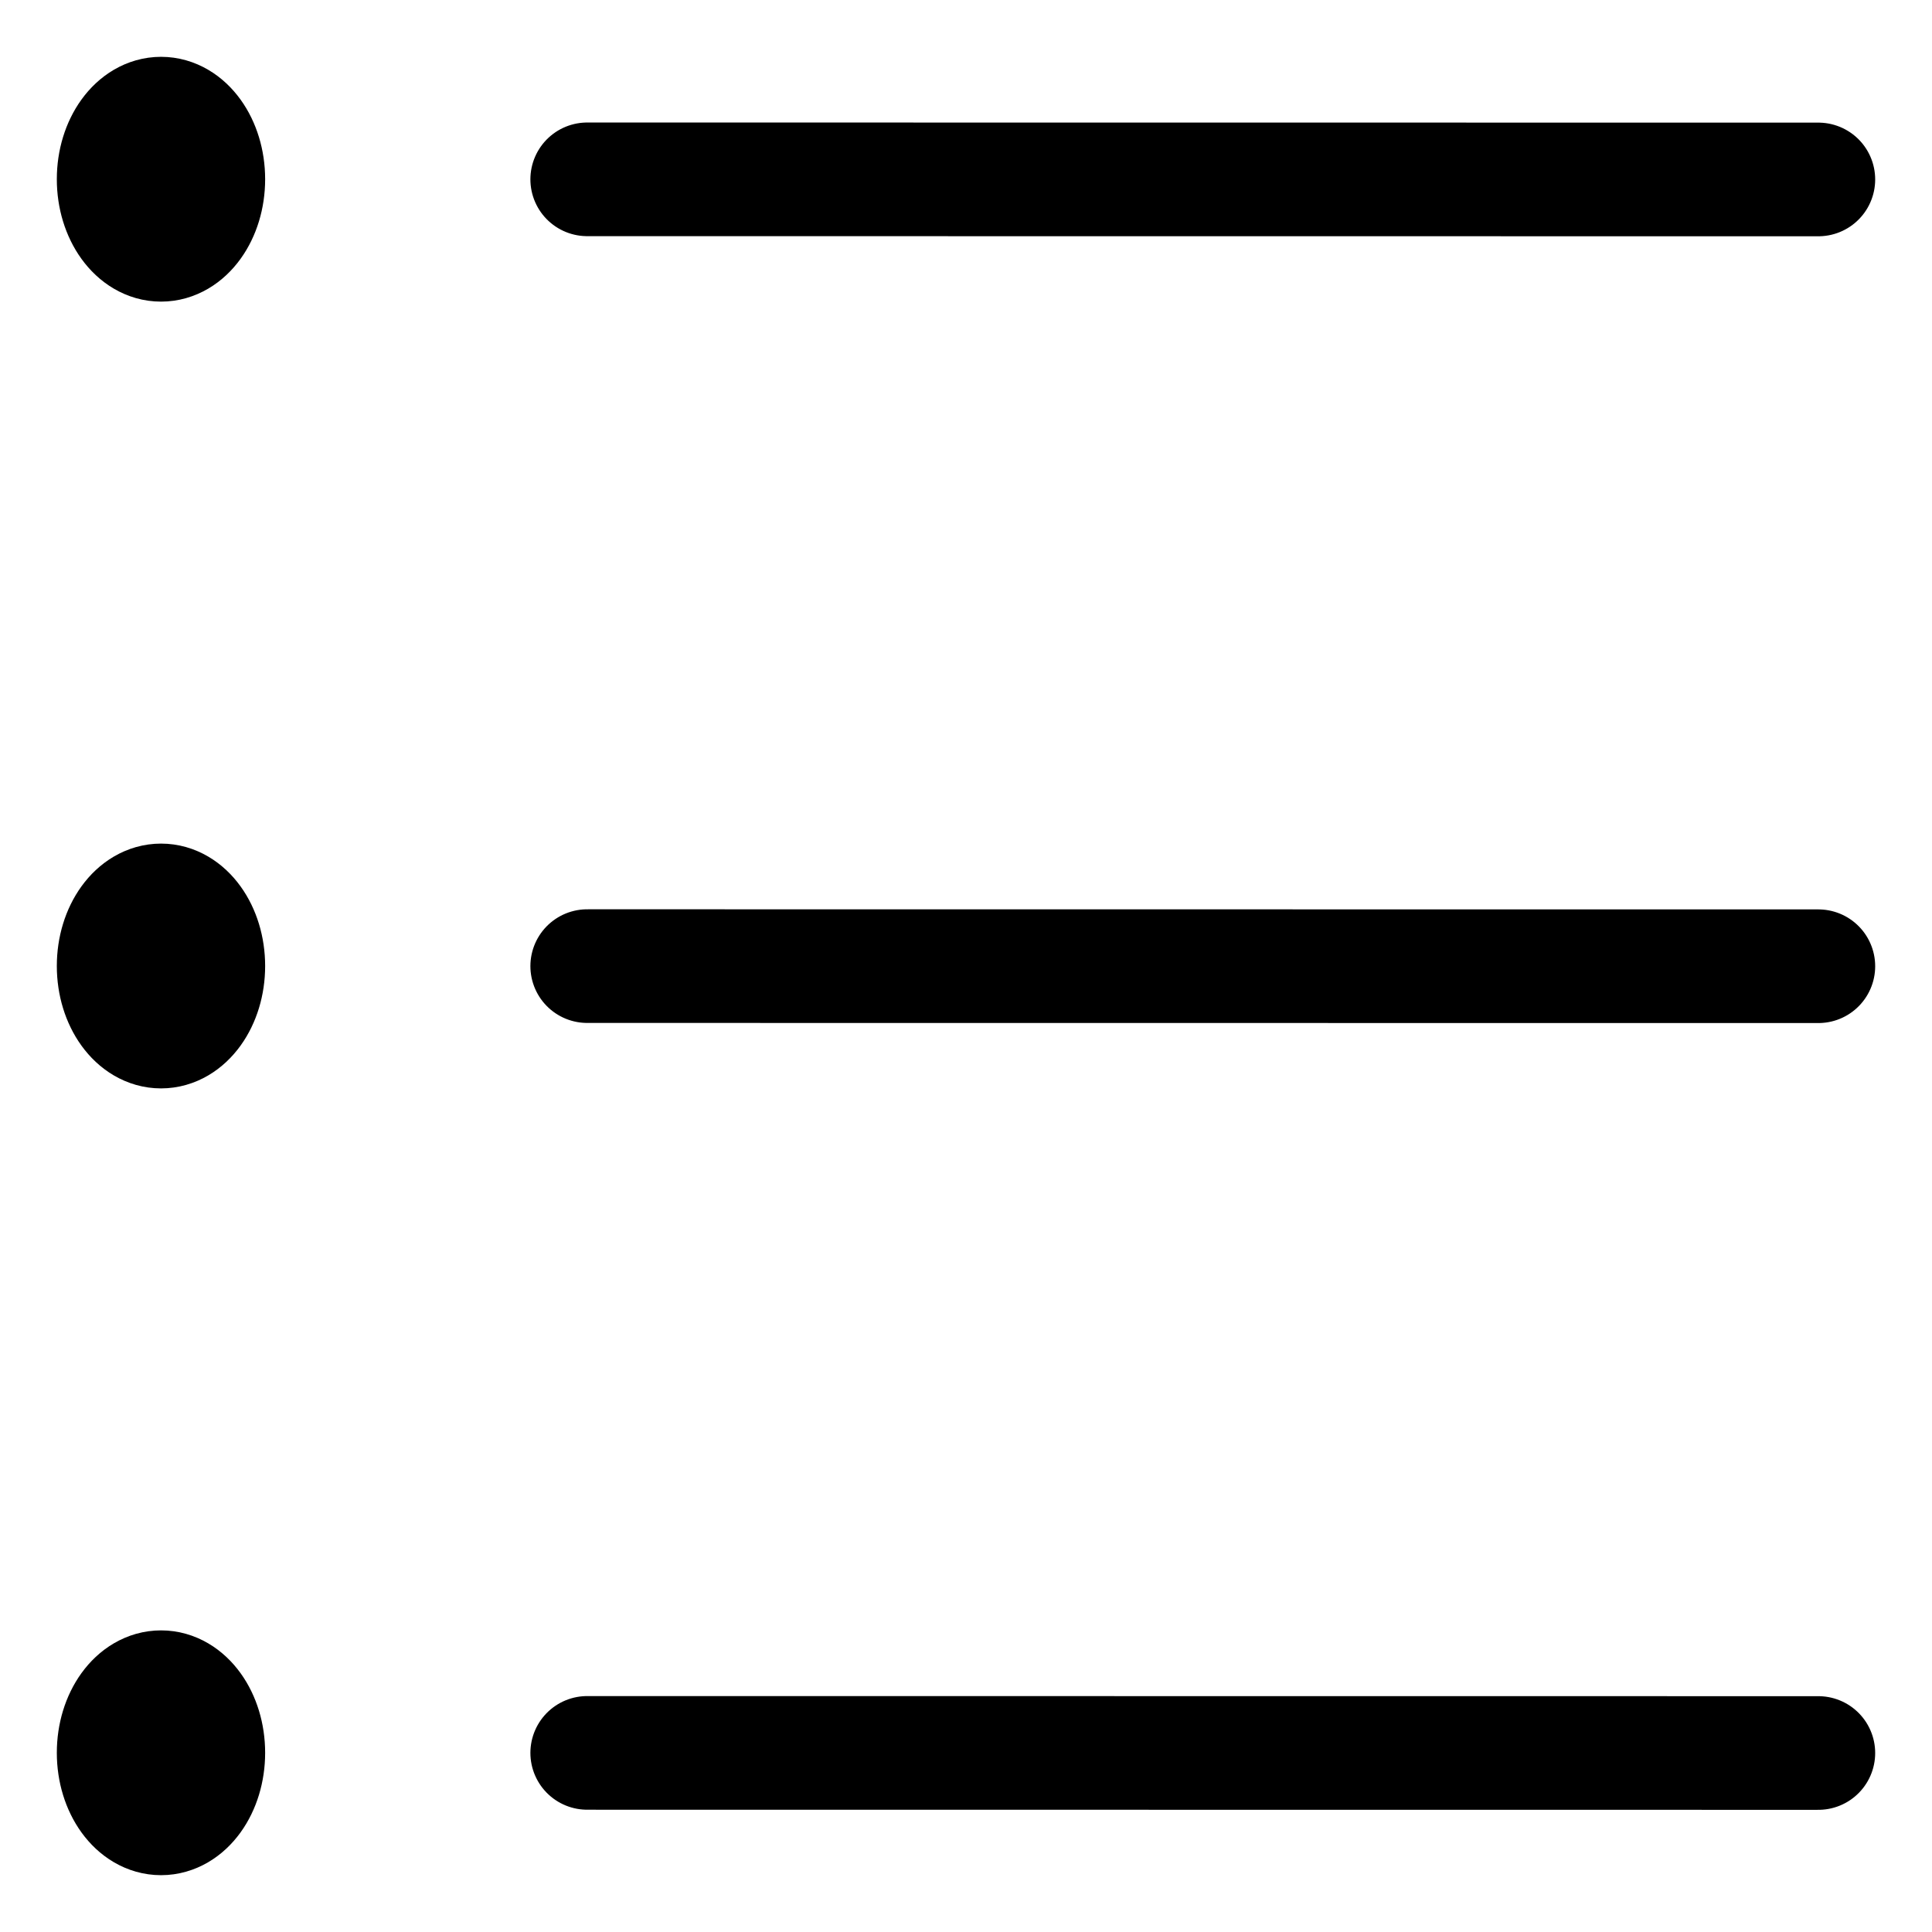 <svg width="17" height="17" viewBox="0 0 17 17" fill="none" xmlns="http://www.w3.org/2000/svg">
    <path d="M5.167 1.578L16 1.579M5.167 8.501L16 8.502M5.167 15.424L16 15.425M1.417 1.577H1.425M1.417 8.5H1.425M1.417 15.423H1.425M1.833 1.577C1.833 1.896 1.647 2.154 1.417 2.154C1.187 2.154 1 1.896 1 1.577C1 1.258 1.187 1 1.417 1C1.647 1 1.833 1.258 1.833 1.577ZM1.833 8.5C1.833 8.819 1.647 9.077 1.417 9.077C1.187 9.077 1 8.819 1 8.5C1 8.181 1.187 7.923 1.417 7.923C1.647 7.923 1.833 8.181 1.833 8.5ZM1.833 15.423C1.833 15.742 1.647 16 1.417 16C1.187 16 1 15.742 1 15.423C1 15.104 1.187 14.846 1.417 14.846C1.647 14.846 1.833 15.104 1.833 15.423Z"
          stroke="black" stroke-width="1" stroke-linecap="round" stroke-linejoin="round"/>
</svg>
